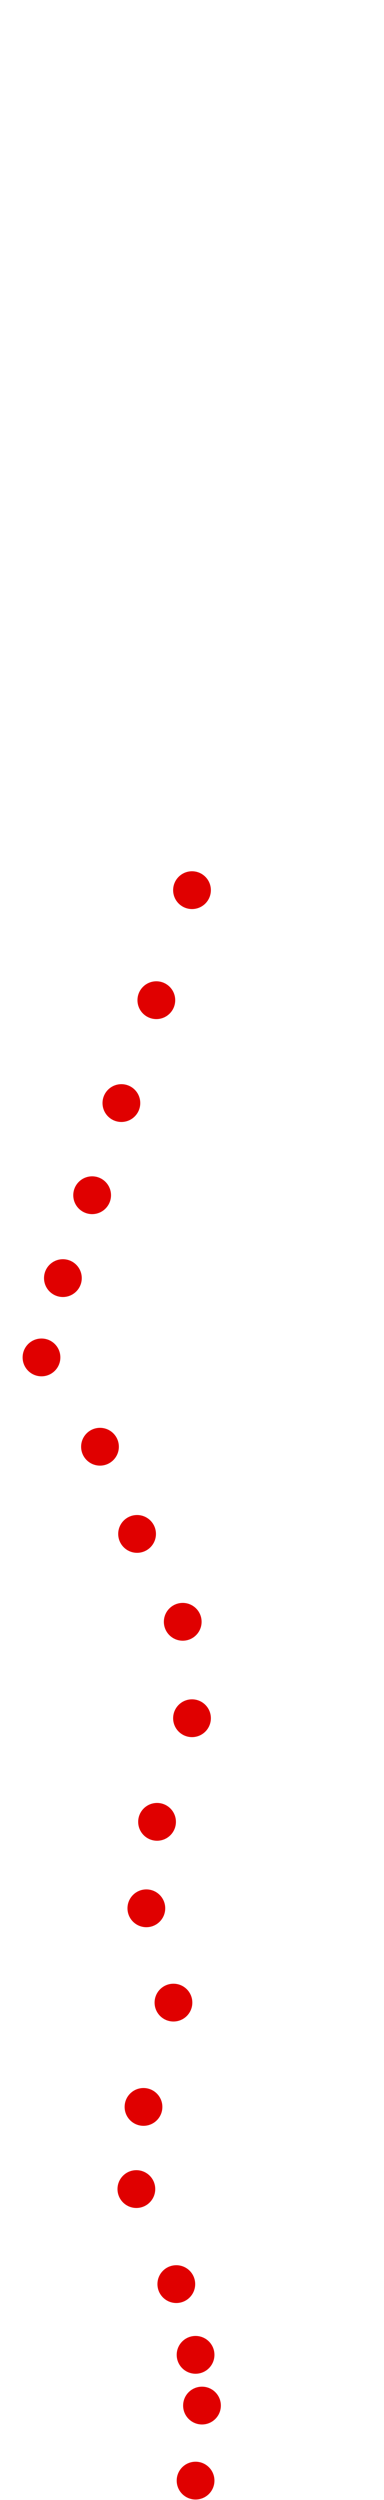 <?xml version="1.0" encoding="UTF-8"?>
<!-- Created with Inkscape (http://www.inkscape.org/) -->
<svg width="100" height="650" version="1.1" viewBox="0 0 100 650" xmlns="http://www.w3.org/2000/svg" xmlns:cc="http://creativecommons.org/ns#" xmlns:dc="http://purl.org/dc/elements/1.1/" xmlns:rdf="http://www.w3.org/1999/02/22-rdf-syntax-ns#">
 <g transform="translate(-26.534 172.92)" fill="#e00000">
  <circle cx="77.464" cy="472.04" r="4.915"/>
  <circle cx="79.136" cy="452.53" r="4.915"/>
  <circle cx="77.464" cy="439.34" r="4.915"/>
  <circle cx="72.448" cy="420.95" r="4.915"/>
  <circle cx="62.046" cy="396.24" r="4.915"/>
  <circle cx="63.903" cy="374.88" r="4.915"/>
  <circle cx="71.705" cy="347.76" r="4.915"/>
  <circle cx="64.646" cy="323.24" r="4.915"/>
  <circle cx="67.433" cy="300.76" r="4.915"/>
  <circle cx="76.535" cy="273.82" r="4.915"/>
  <circle cx="74.12" cy="248.75" r="4.915"/>
  <circle cx="62.231" cy="225.9" r="4.915"/>
  <circle cx="52.572" cy="203.23" r="4.915"/>
  <circle cx="37.339" cy="180.01" r="4.915"/>
  <circle cx="42.912" cy="159.39" r="4.915"/>
  <circle cx="50.528" cy="137.84" r="4.915"/>
  <circle cx="58.145" cy="113.88" r="4.915"/>
  <circle cx="67.247" cy="87.13" r="4.915"/>
  <circle cx="76.535" cy="58.523" r="4.915"/>
 </g>
</svg>
